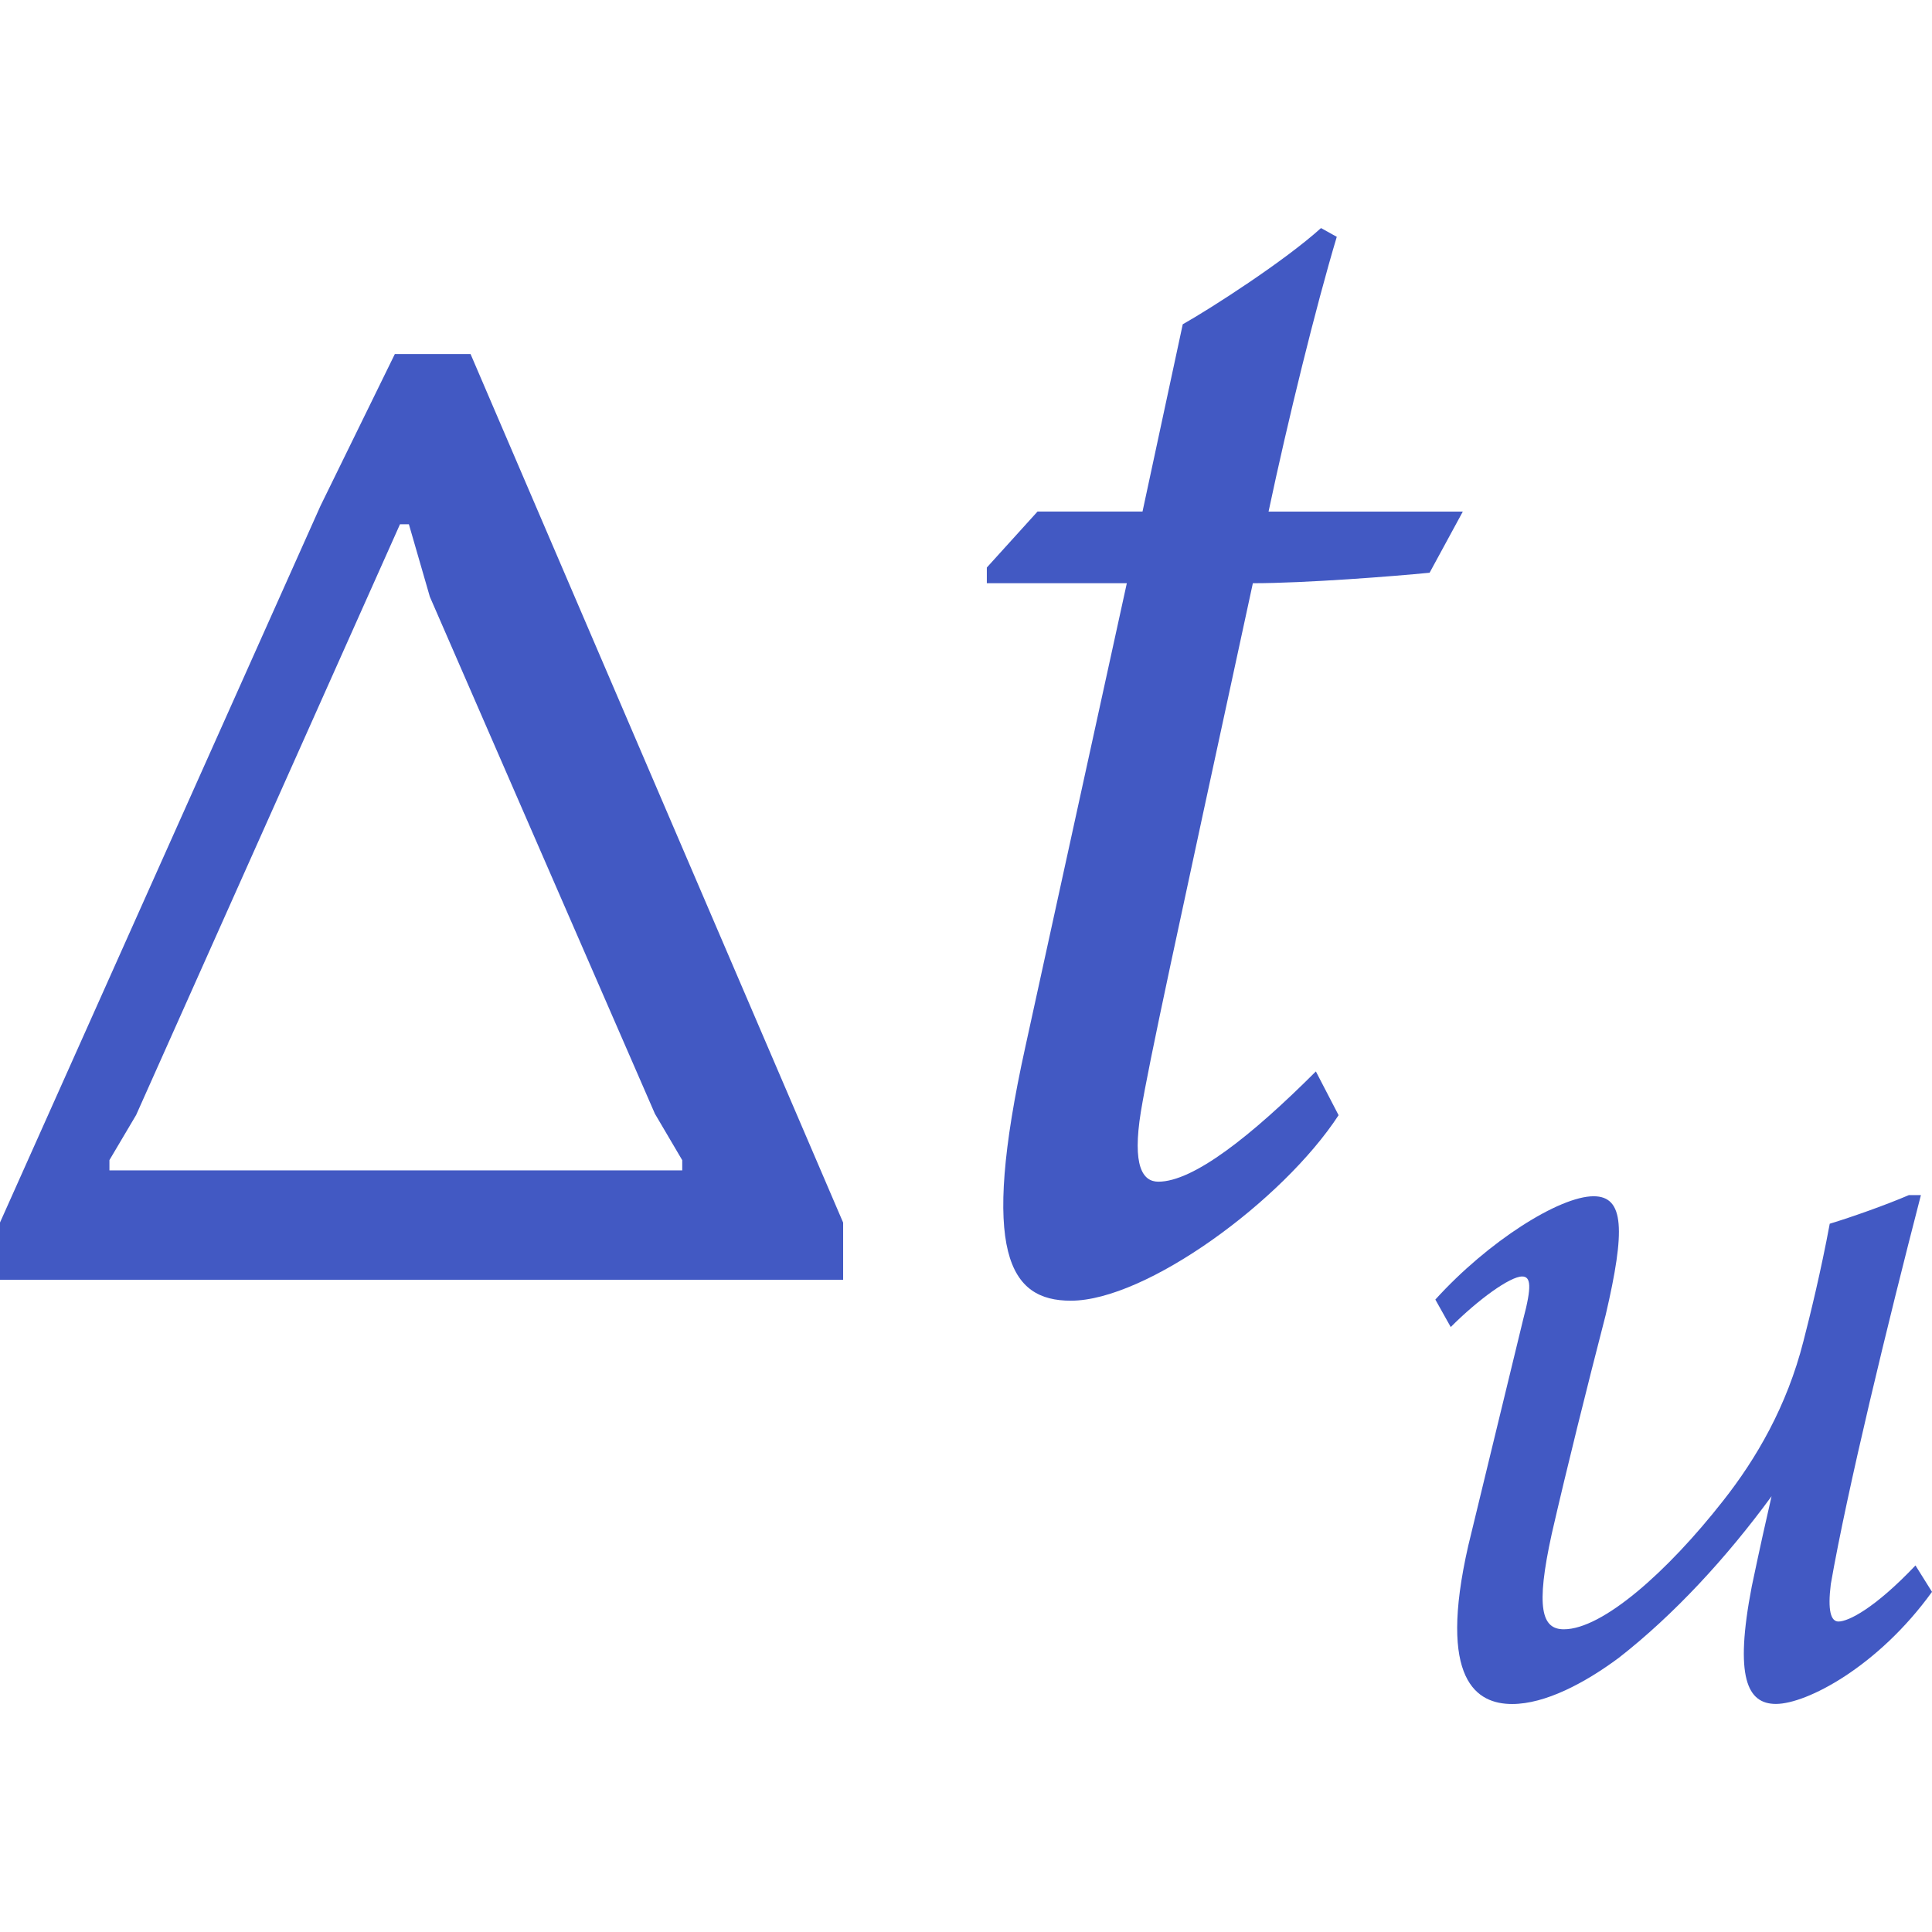 <?xml version="1.0" encoding="utf-8"?>
<!-- Generator: Adobe Illustrator 26.0.1, SVG Export Plug-In . SVG Version: 6.00 Build 0)  -->
<svg version="1.1" id="Layer_1" xmlns="http://www.w3.org/2000/svg" xmlns:xlink="http://www.w3.org/1999/xlink" x="0px" y="0px"
	 viewBox="0 0 256 256" style="enable-background:new 0 0 256 256;" xml:space="preserve">
<style type="text/css">
	.st0{fill:#4259C3;}
</style>
<g>
	<g>
		<path class="st0" d="M0,161.99l42.46-94.95l9.86-20.13h10.03l49.37,115.09v7.58H0V161.99z M14.49,155.08H90.4v-1.35l-3.62-6.15
			l-29.82-68.5l-2.78-9.61h-1.18l-34.96,78.27l-3.54,5.98V155.08z"/>
		<path class="st0" d="M189.43,75.89c-4.64,0.46-16.47,1.39-23.42,1.39c-10.43,48.23-13.68,63.07-14.84,70.03
			c-1.16,7.19,0.23,9.27,2.32,9.27c4.63,0,12.29-6.03,20.87-14.61l3.01,5.8c-7.42,11.36-25.51,24.58-35.48,24.58
			c-8.12,0-12.06-6.26-6.03-33.62l13.45-61.45h-18.55V75.2l6.72-7.42h13.91l5.33-24.81c3.71-2.09,13.45-8.35,18.32-12.75l2.09,1.16
			c-2.78,9.28-6.49,24.35-9.04,36.41h25.74L189.43,75.89z"/>
	</g>
	<g>
		<path class="st0" d="M256,210.93c-7.14,9.9-16.6,14.85-20.68,14.85c-3.79,0-5.53-3.5-3.2-15.58c1.16-5.53,1.89-8.74,2.62-11.94
			c-5.97,8.16-12.96,15.73-20.24,21.41c-4.51,3.35-9.76,6.12-14.13,6.12c-4.66,0-9.9-3.06-5.82-20.97c2.18-9.03,4.81-19.8,7.28-30
			c1.16-4.37,1.02-5.68-0.14-5.68c-1.6,0-5.83,3.06-9.46,6.7l-2.04-3.64c6.99-7.72,16.46-13.69,20.97-13.69
			c4.08,0,4.22,4.51,1.6,15.73c-2.48,9.61-5.1,20.09-7.14,28.98c-2.18,9.9-1.31,12.67,1.6,12.67c5.1,0,13.69-7.57,21.11-17.04
			c4.37-5.54,8.45-12.52,10.63-21.12c0.87-3.35,2.33-9.32,3.49-15.58c2.91-0.88,7.43-2.48,10.48-3.79h1.6
			c-4.37,16.89-9.76,39.03-11.94,51.55c-0.43,3.49,0,4.95,1.02,4.95c1.31,0,4.81-1.75,10.2-7.43L256,210.93z"/>
	</g>
</g>
</svg>
